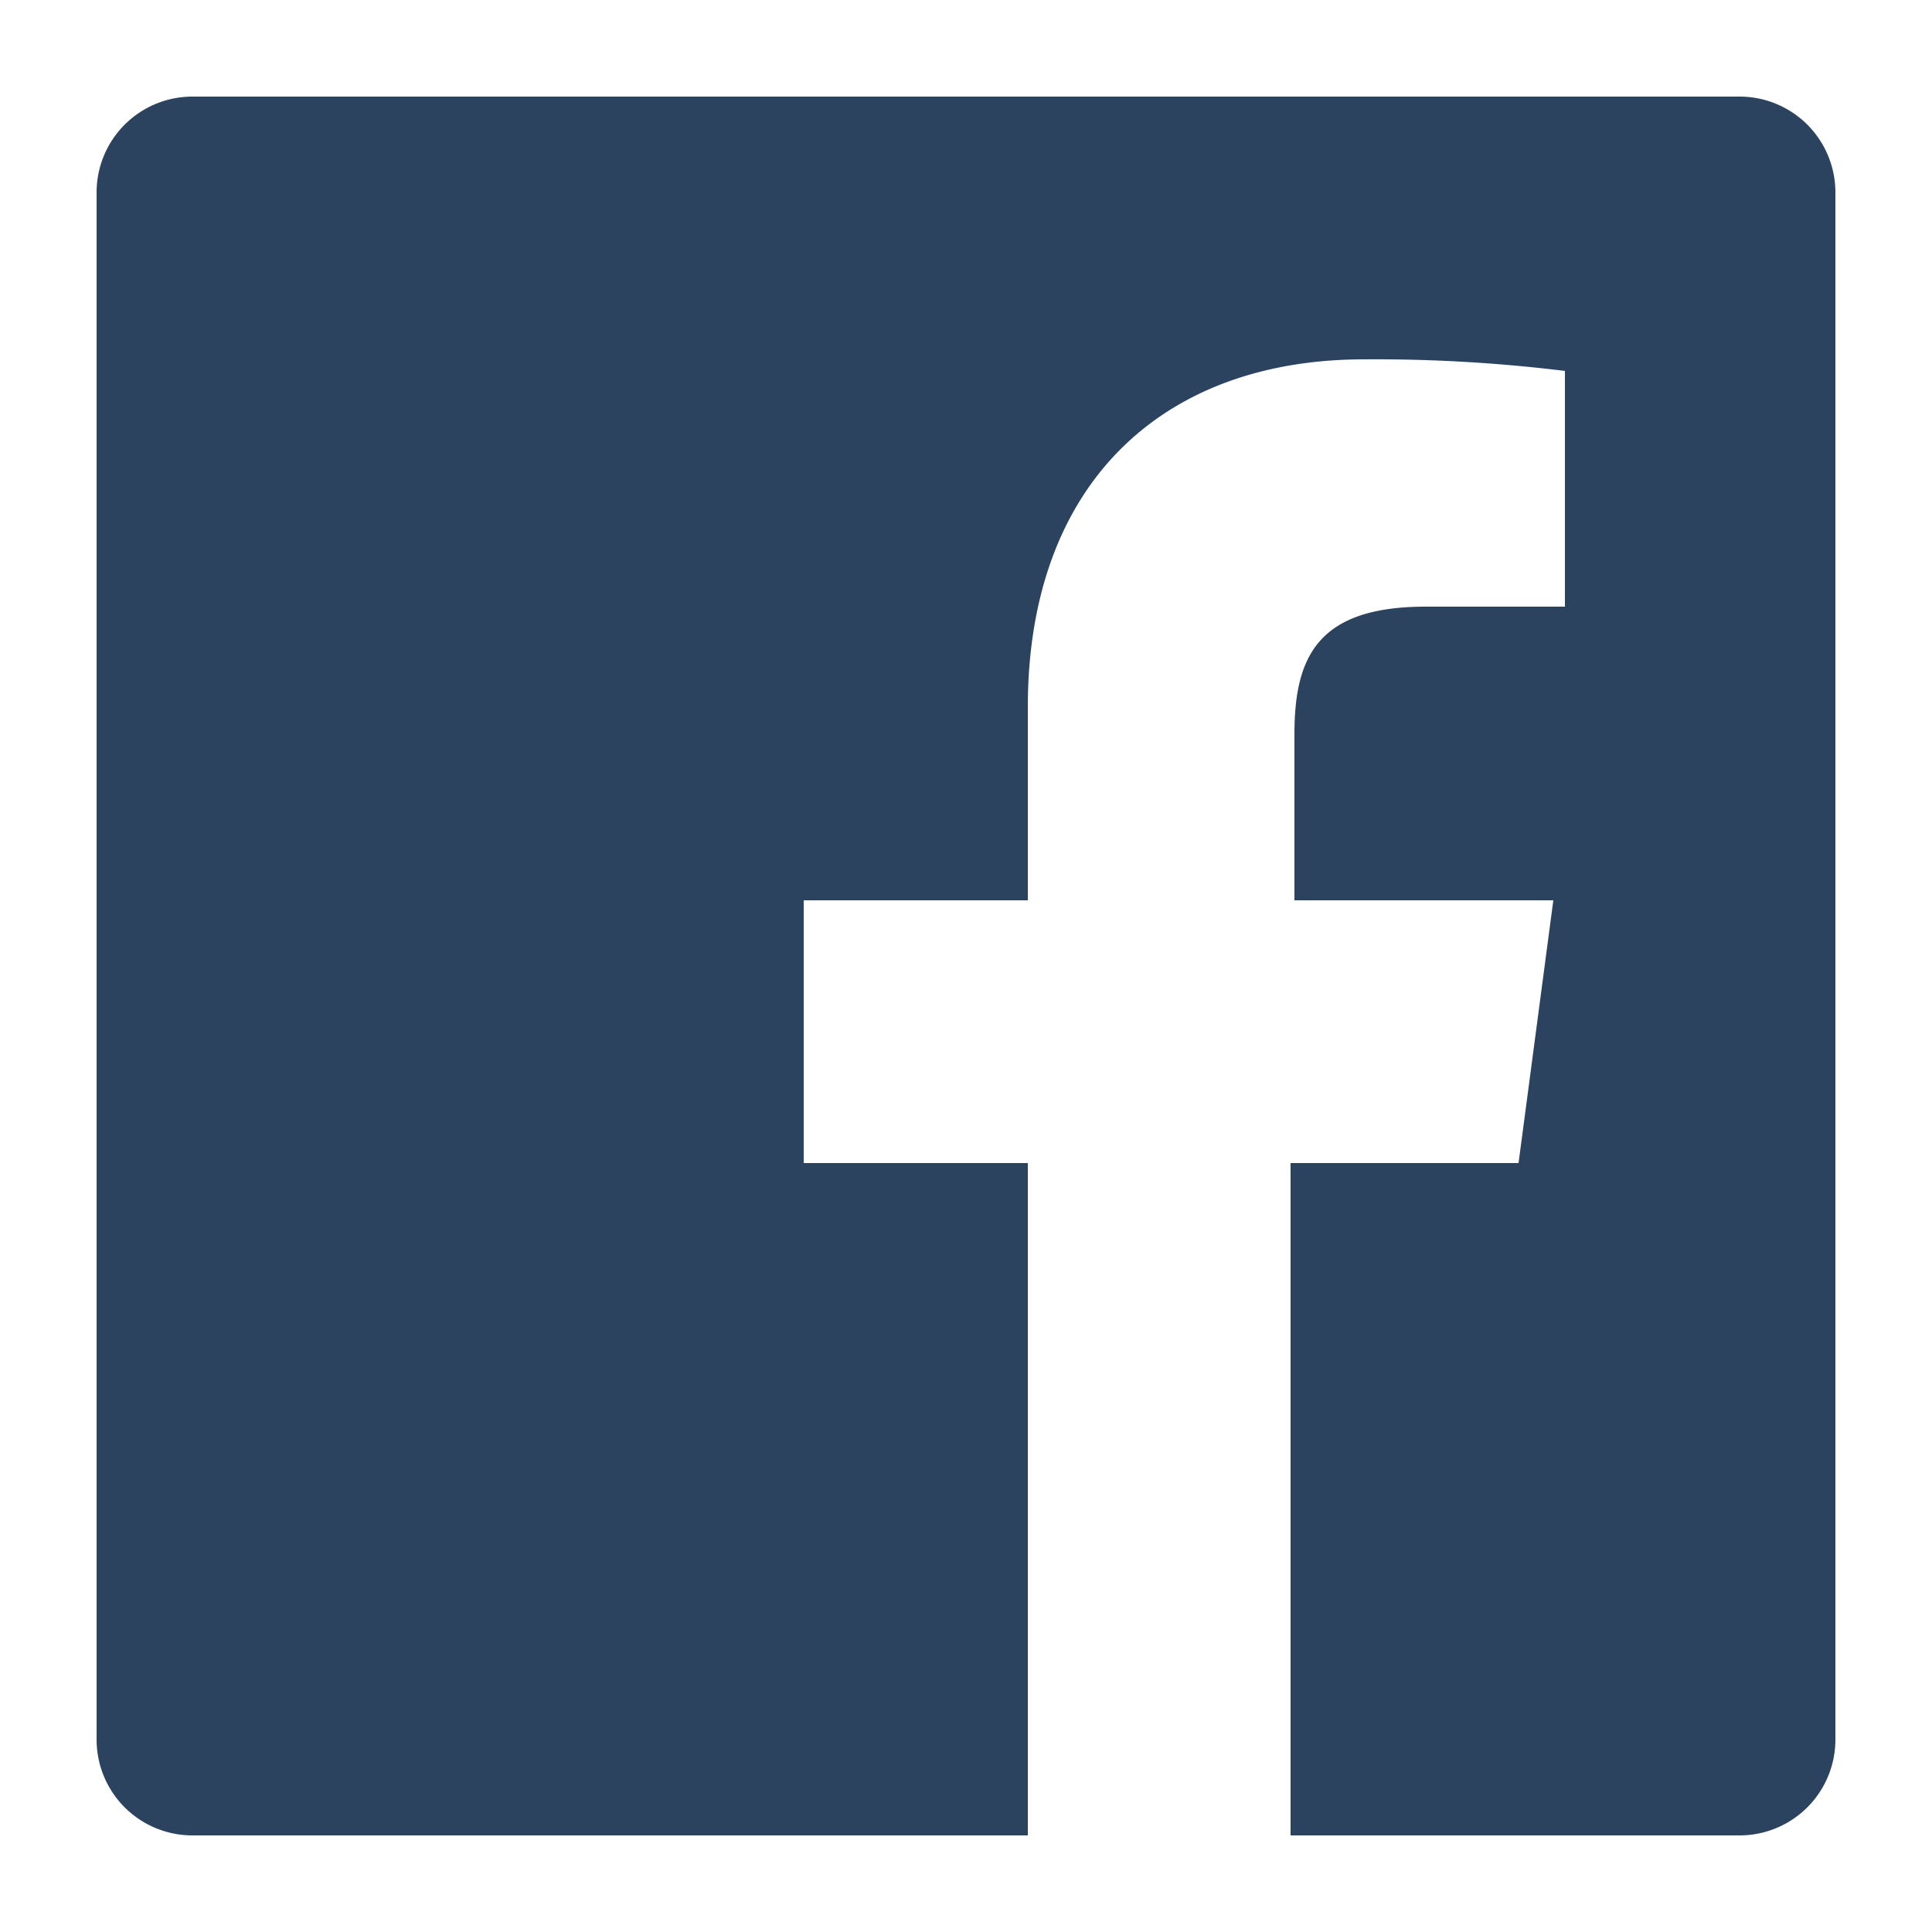 <svg xmlns="http://www.w3.org/2000/svg" viewBox="0 0 50 50"><title>facebook_icon</title><rect x="-14.6" y="12.3" width="26.7" height="26.7" fill="none"/><rect x="47.5" y="12.3" width="26.6" height="26.6" fill="none"/><rect x="47.5" y="12.3" width="26.6" height="26.6" fill="none"/><path d="M45,2.5H5A2.48,2.48,0,0,0,2.5,5V45A2.48,2.48,0,0,0,5,47.5H26.6V30.1H20.8V23.3h5.8v-5c0-5.8,3.5-9,8.7-9a40.06,40.06,0,0,1,5.2.3v6.1H36.9c-2.8,0-3.4,1.3-3.4,3.3v4.3h6.7l-.9,6.8H33.4V47.5H45A2.48,2.48,0,0,0,47.5,45V5A2.48,2.48,0,0,0,45,2.5Z" fill="#2C4360"/></svg>
